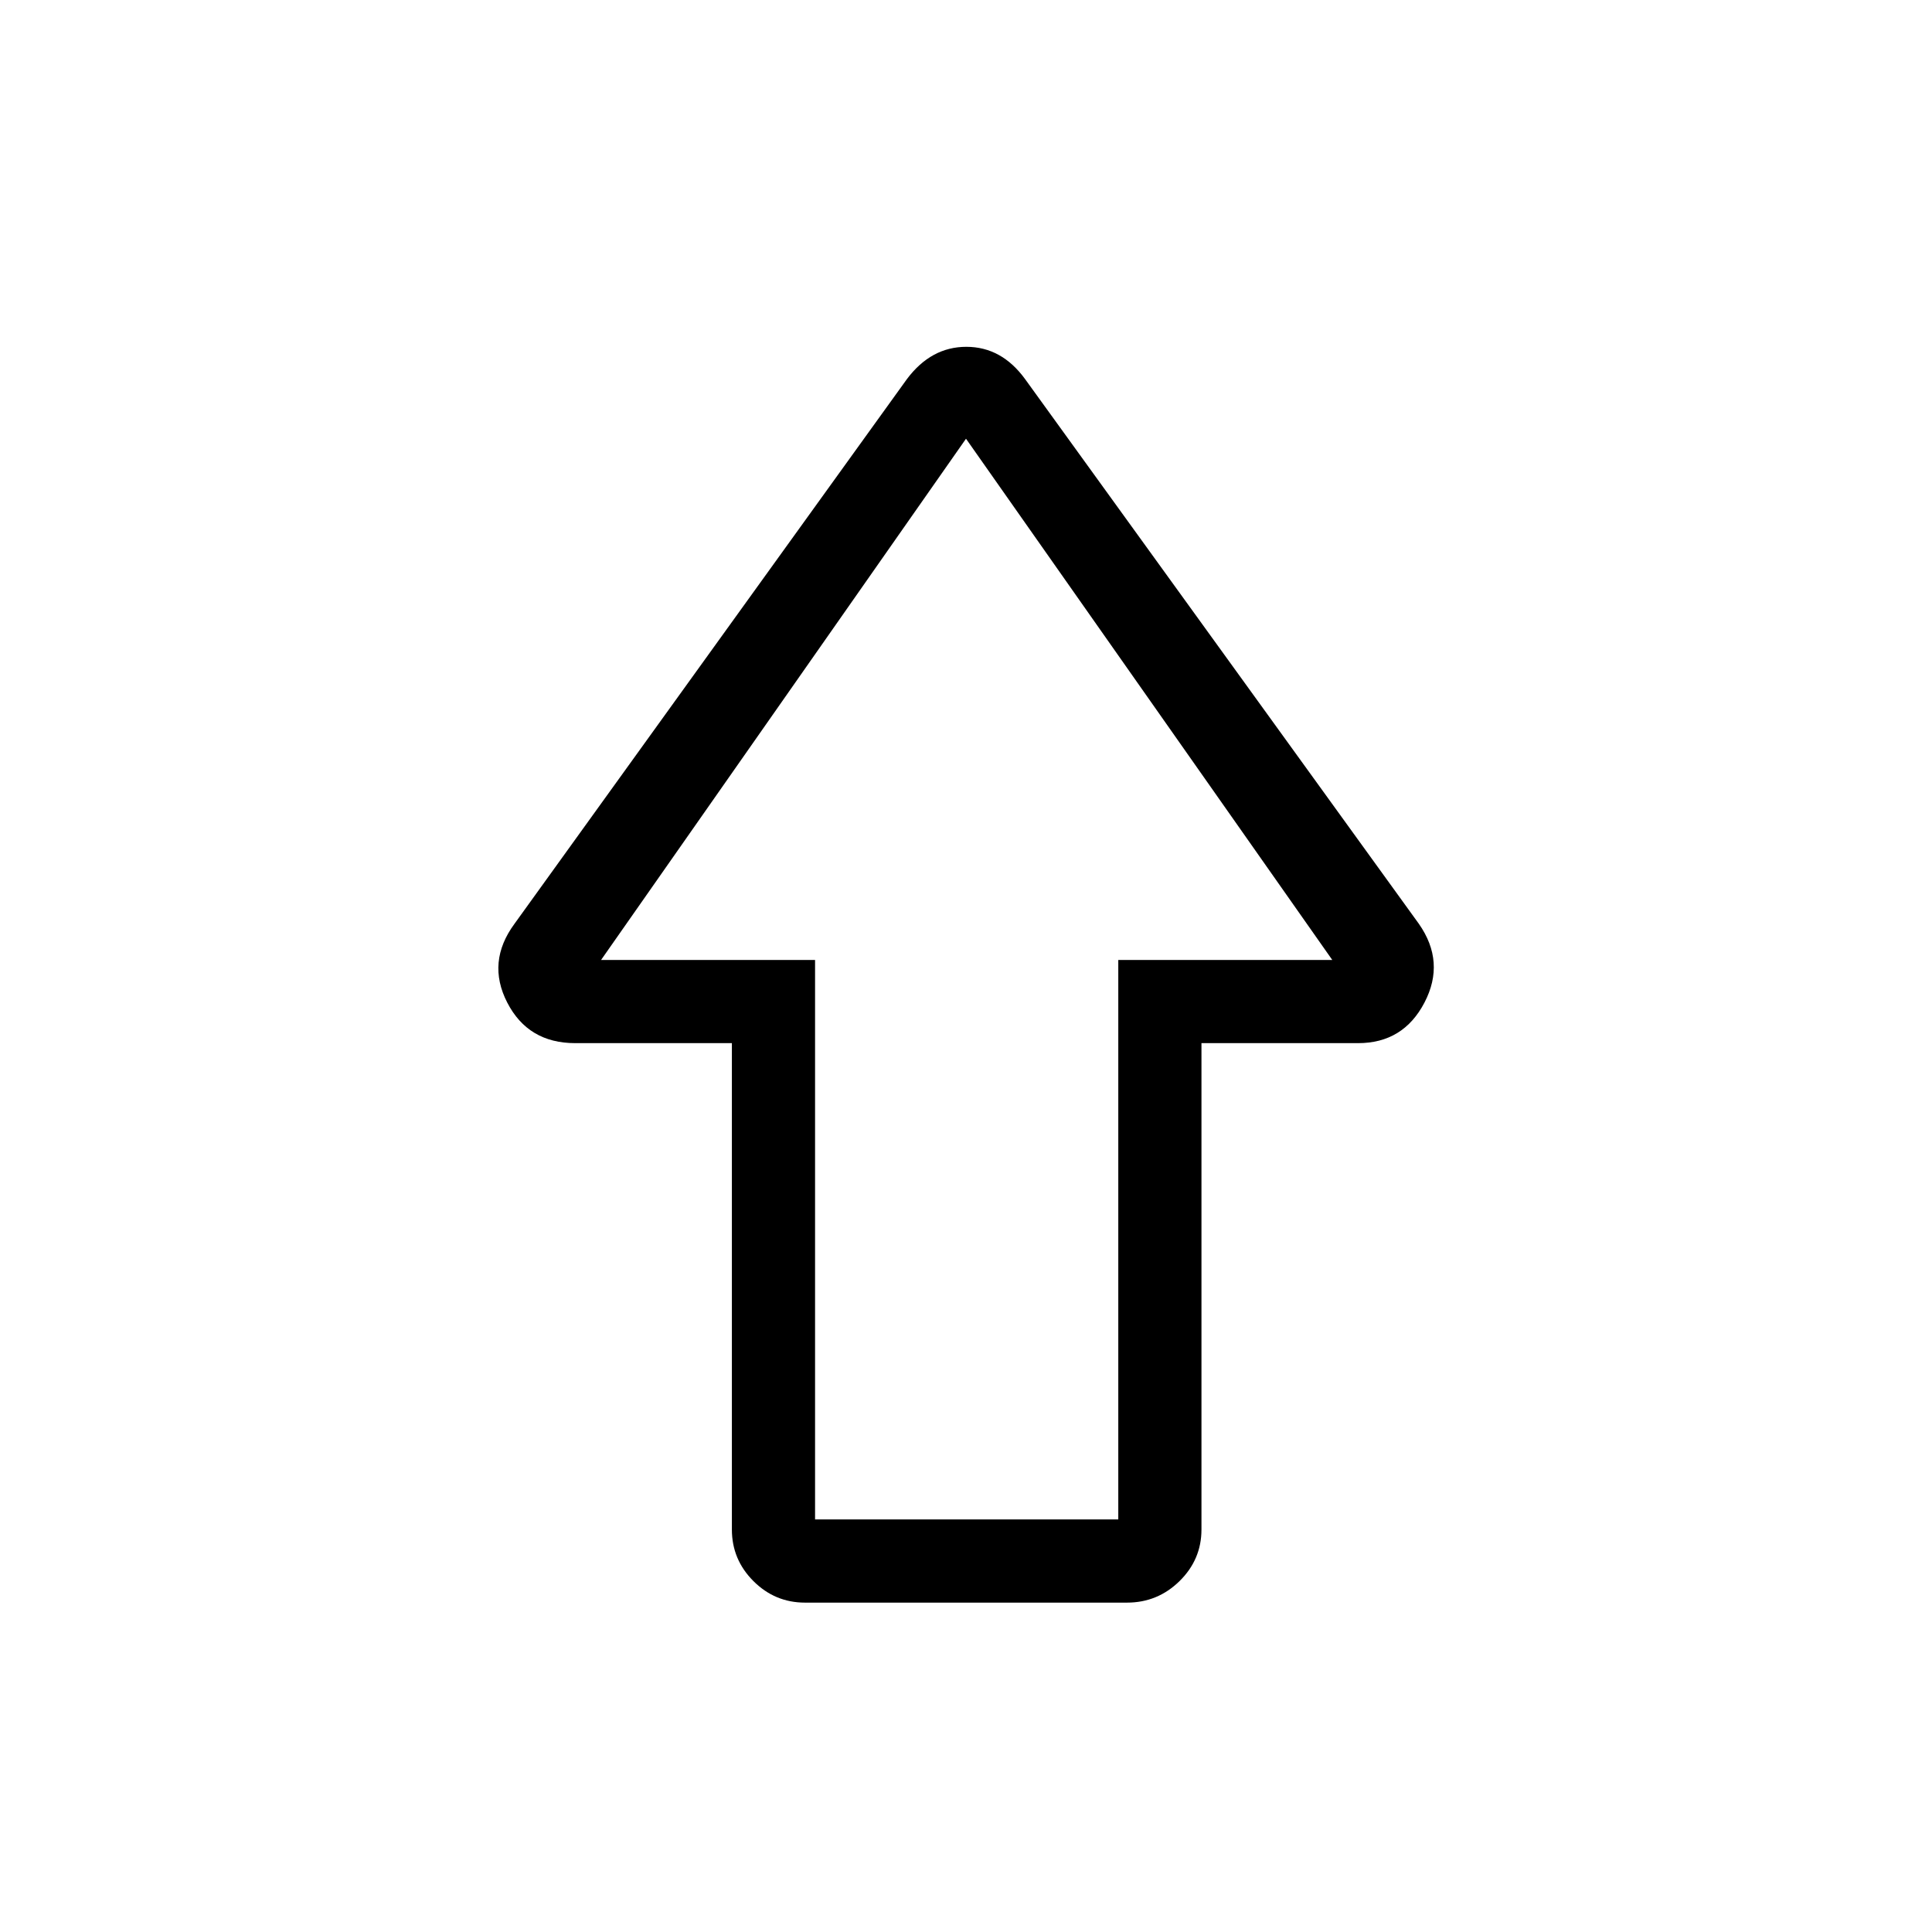 <svg xmlns="http://www.w3.org/2000/svg" height="40" viewBox="0 96 960 960" width="40"><path d="M363.667 856V614.333h-77.841q-23.401 0-33.78-20.166Q241.667 574 255.667 555l195-270.667q12-16 29.5-16t29.166 16L705 555q13.333 19 2.812 39.167-10.521 20.166-32.971 20.166H597V856q0 14.933-10.892 25.633-10.891 10.7-26.108 10.7H400q-14.933 0-25.633-10.7T363.667 856ZM405 851h150.667V573h106.334L480 314 298.666 573H405v278Zm75-278Z"/></svg>